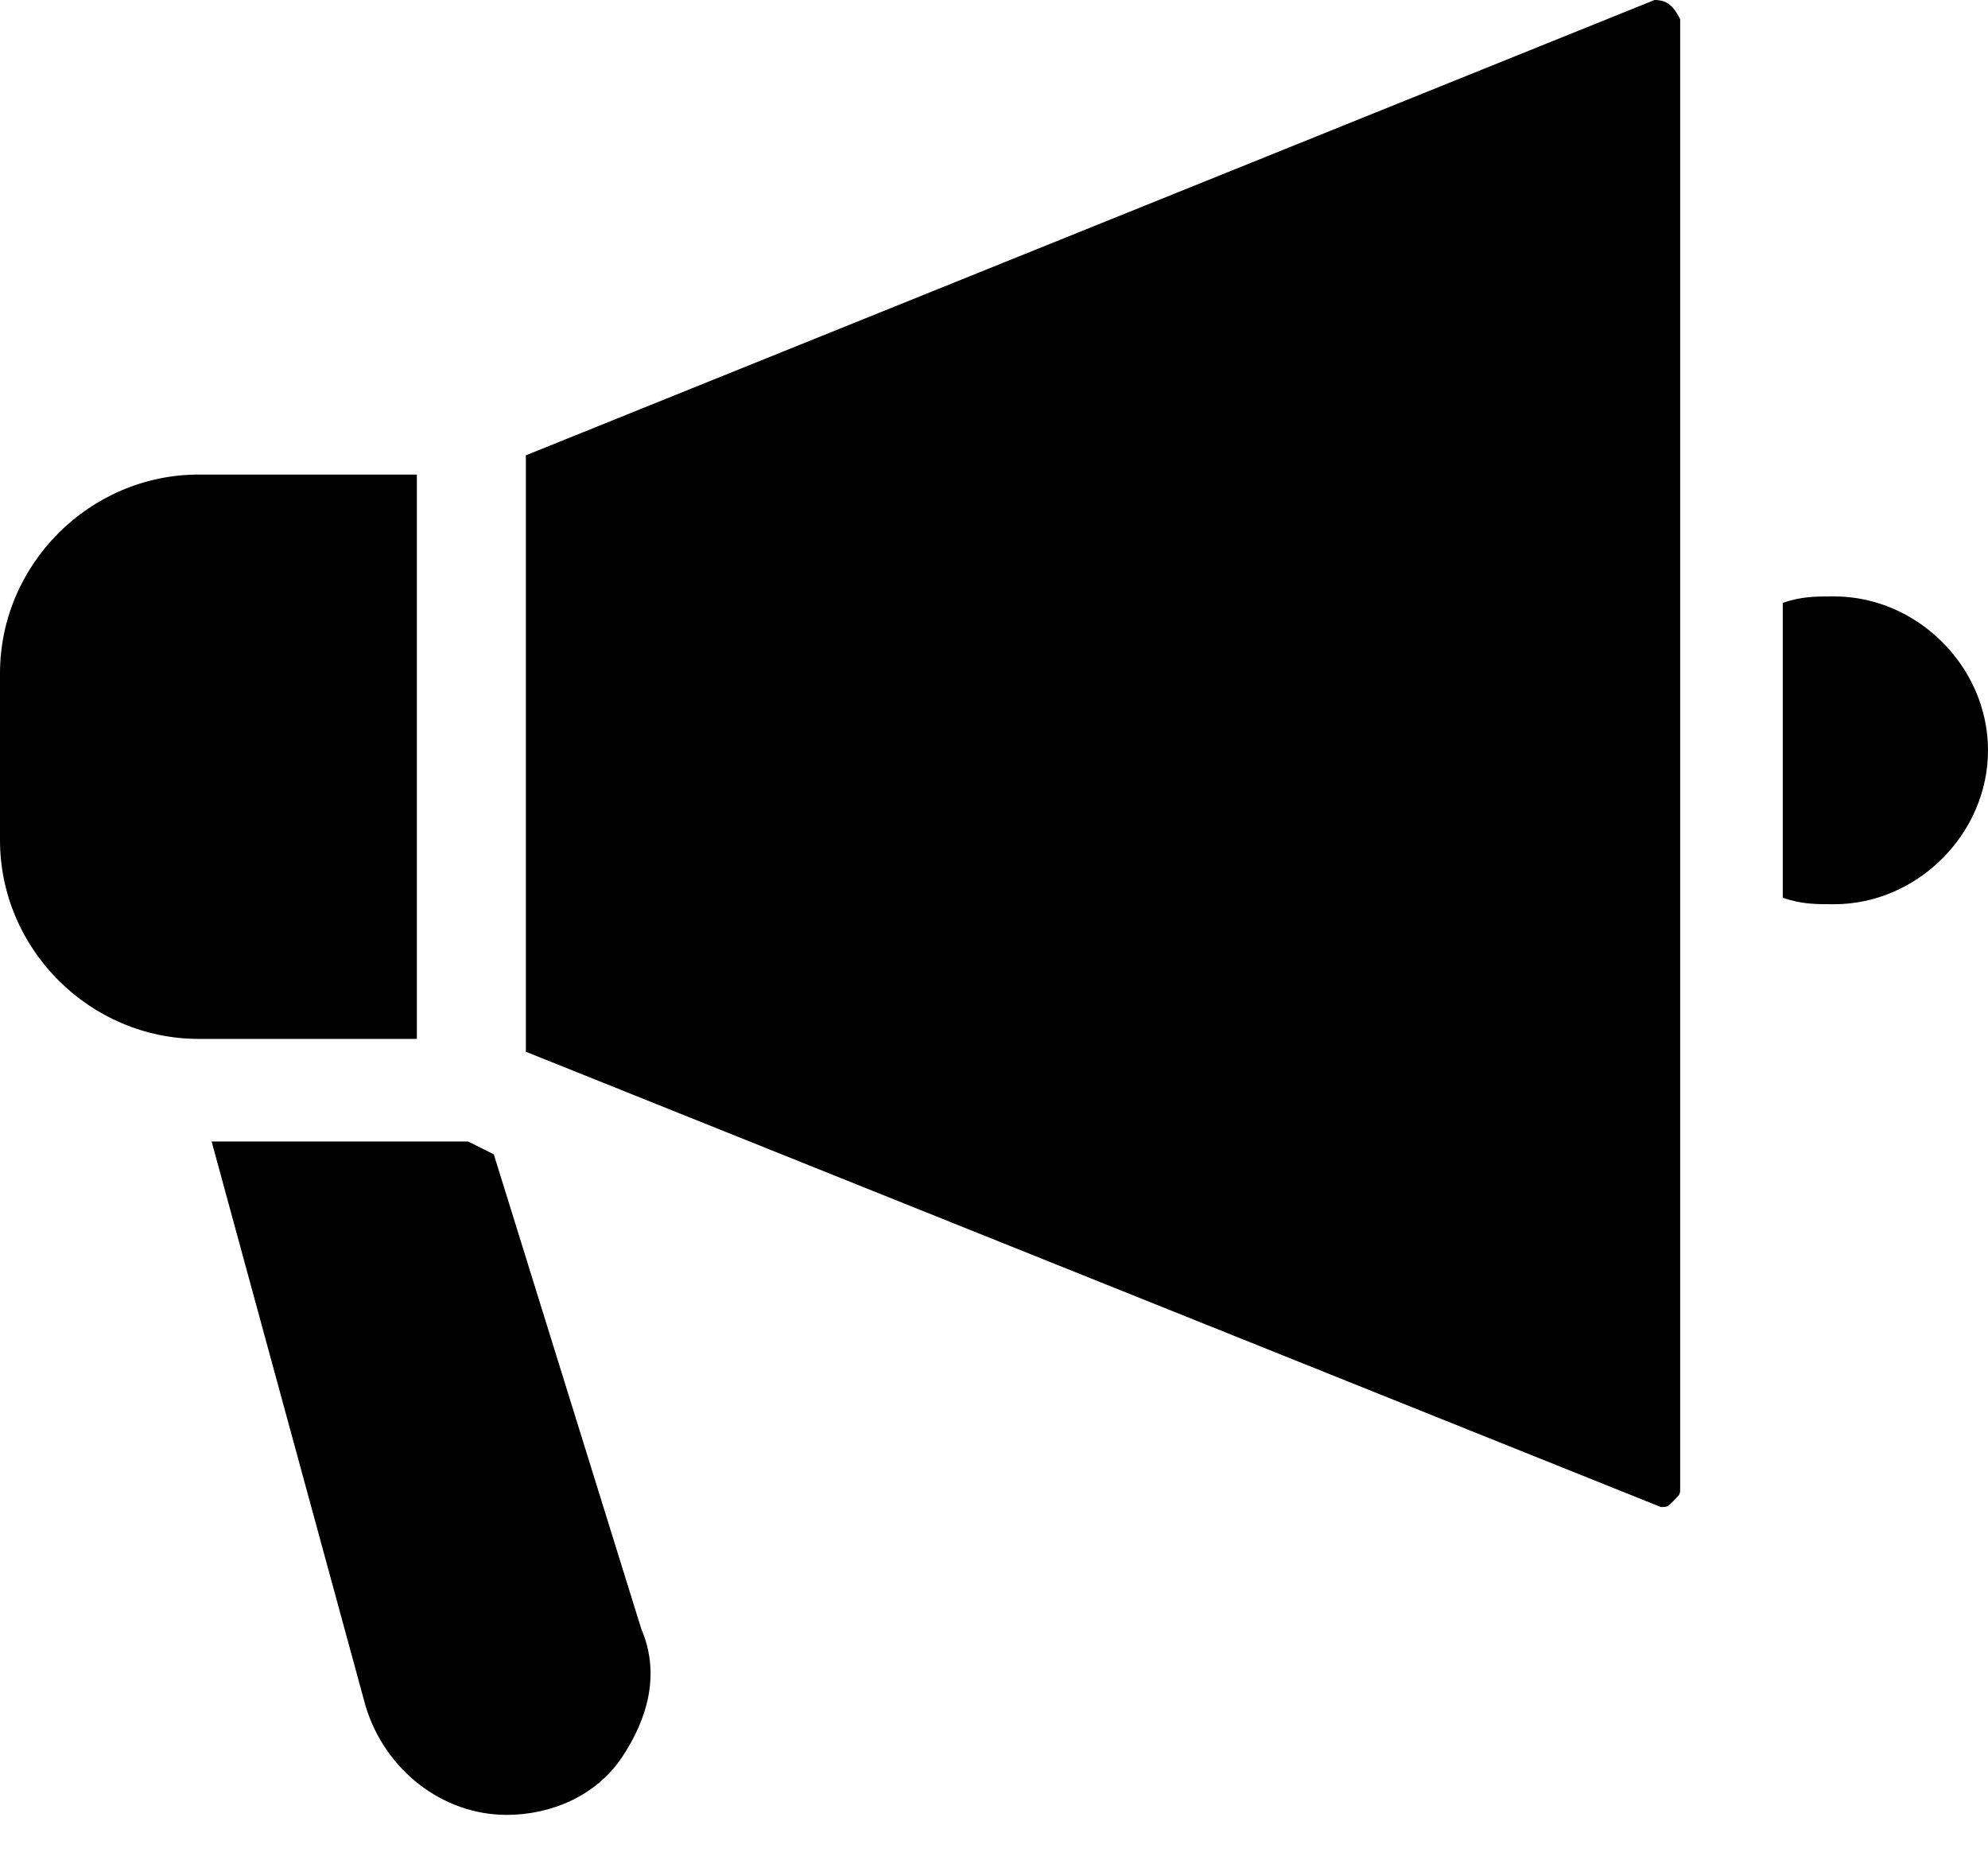 <svg width="31" height="29" viewBox="0 0 31 29" fill="none" xmlns="http://www.w3.org/2000/svg">
<path d="M6.5 7.4H3.1C1.4 7.4 0 8.8 0 10.5V13.1C0 14.8 1.4 16.2 3.1 16.2H6.5V7.4Z" fill="black"/>
<path d="M7.3 17.8H3.3L5.7 26.6C6 27.6 6.9 28.3 7.9 28.3C8.6 28.3 9.3 28 9.7 27.4C10.1 26.8 10.3 26.1 10 25.4L7.7 18L7.3 17.8Z" fill="black"/>
<path d="M28.6 9.3C28.3 9.3 28.1 9.3 27.8 9.4V14C28.1 14.1 28.3 14.1 28.6 14.1C29.9 14.1 31 13 31 11.7C31 10.4 29.9 9.3 28.6 9.3Z" fill="black"/>
<path d="M25.8 0L8.2 7.1V16.4L25.9 23.5C26 23.5 26 23.5 26.1 23.4C26.2 23.3 26.2 23.3 26.2 23.2V14.6V9V0.3C26.1 0.1 26 0 25.8 0Z" fill="black"/>
</svg>
